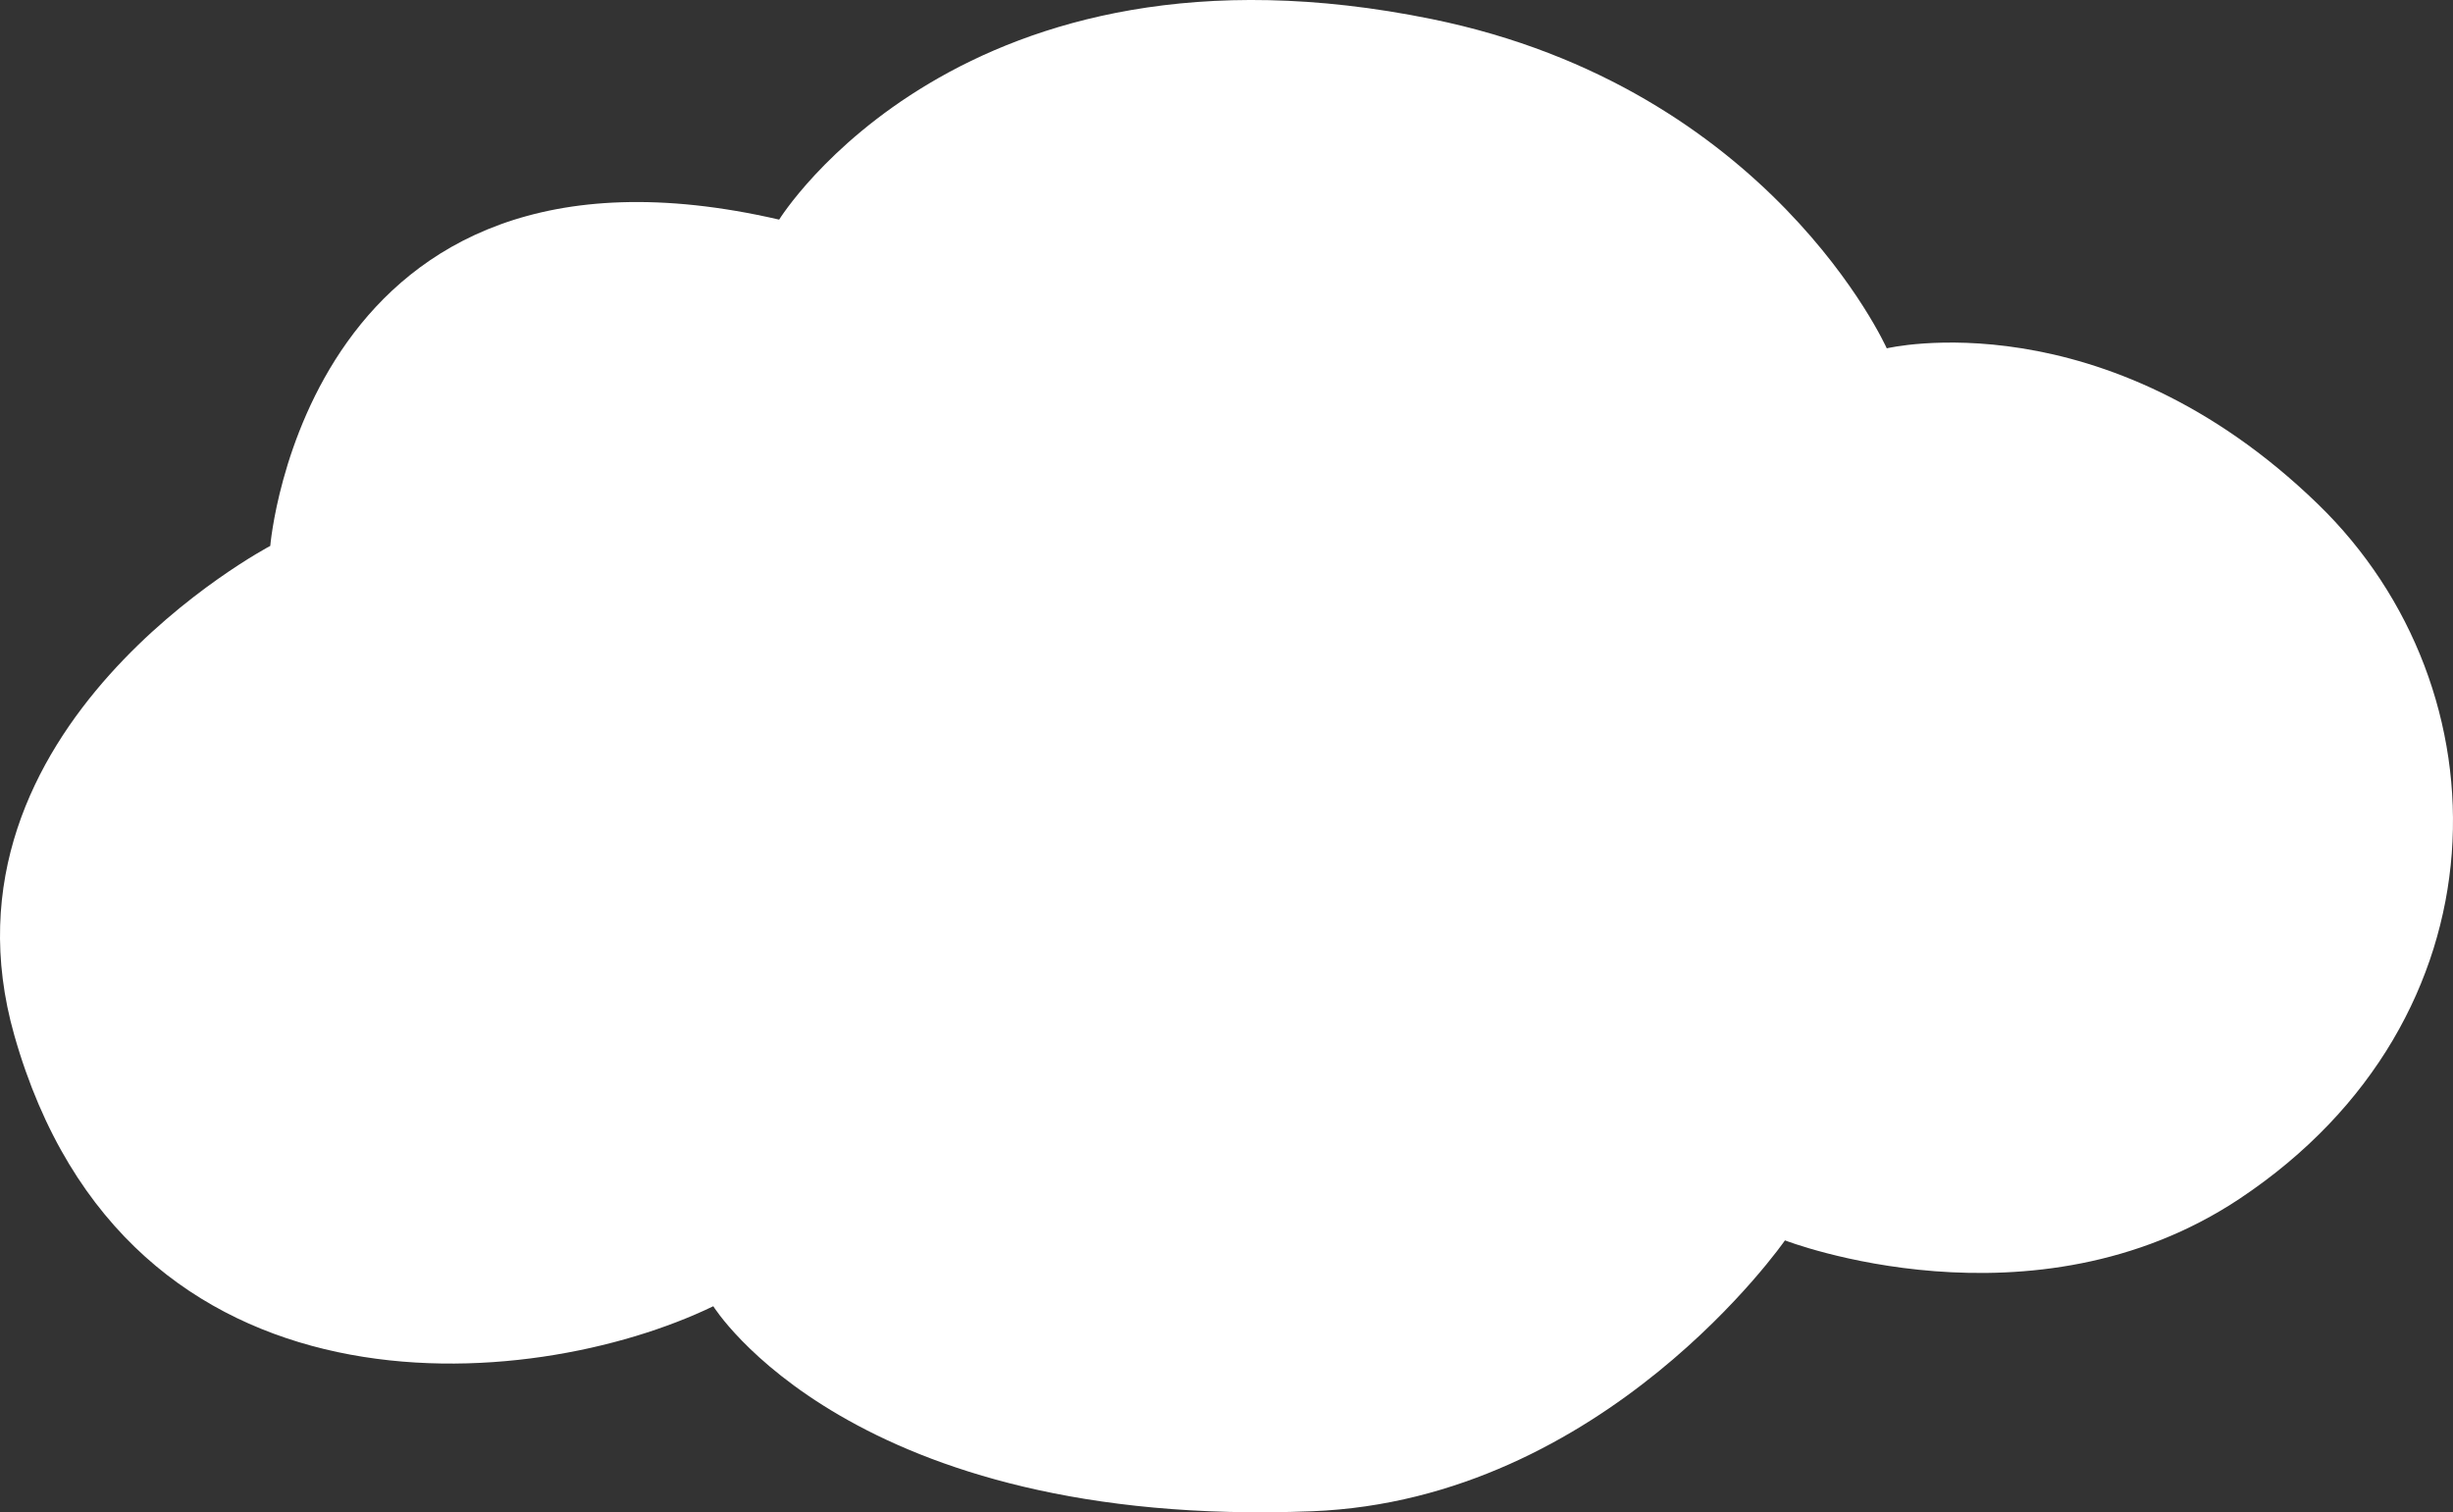 <svg version="1.1" id="图层_1" x="0px" y="0px" width="98.458px" height="60.702px" viewBox="0 0 98.458 60.702" enable-background="new 0 0 98.458 60.702" xml:space="preserve" xmlns="http://www.w3.org/2000/svg" xmlns:xlink="http://www.w3.org/1999/xlink" xmlns:xml="http://www.w3.org/XML/1998/namespace">
  <rect x="0" y="0" width="98.458" height="60.702" fill="#333333" stroke="none"/>
  <path fill="#FFFFFF" d="M89.908,48.105c10.813-7.21,10.813-20.427,3.124-27.875c-8.599-8.33-17.302-6.249-17.302-6.249
	S71.058,3.535,57.467,0.765C38.603-3.08,31.274,8.815,31.274,8.815C12.29,4.43,10.848,21.912,10.848,21.912
	S-2.945,29.166,0.575,41.557C5.081,57.416,21.301,55.975,28.63,52.43c0,0,5.527,8.951,24.03,8.23
	c11.766-0.458,18.984-10.873,18.984-10.873S81.591,53.648,89.908,48.105z" class="color c1"/>
</svg>